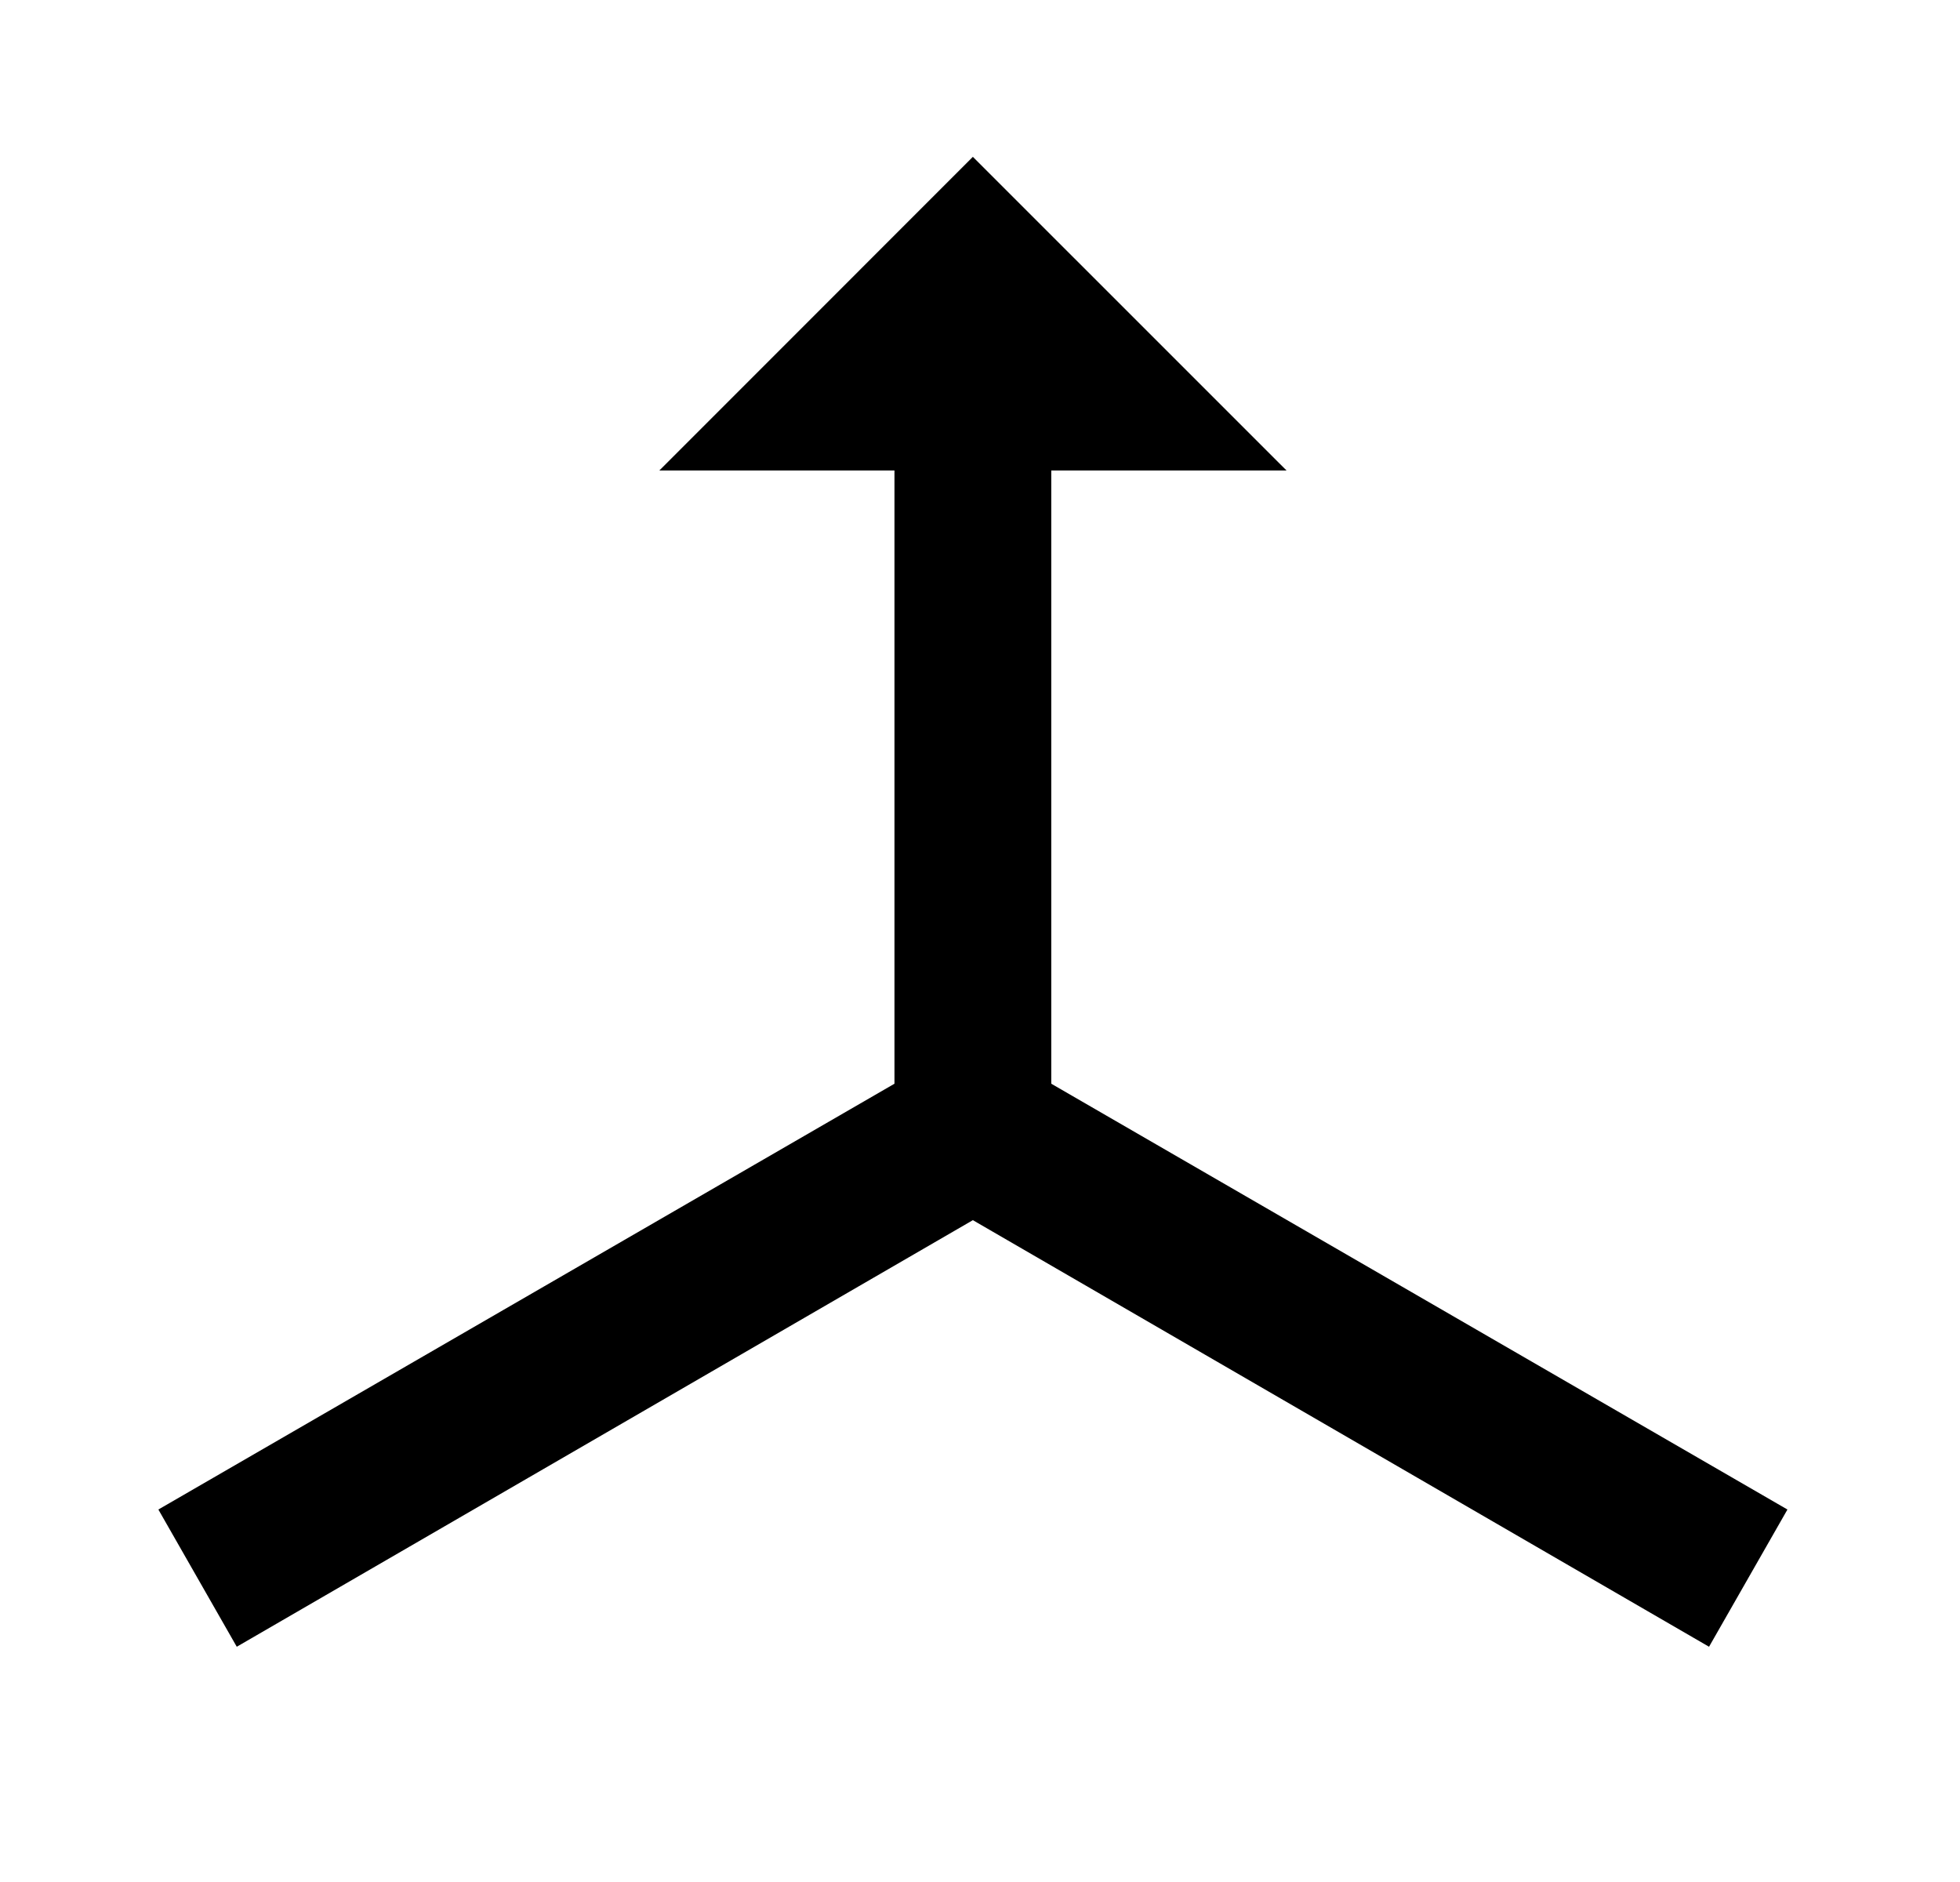 <svg width="25" height="24" viewBox="0 0 25 24" fill="none" xmlns="http://www.w3.org/2000/svg">
<g id="110">
<path id="Vector" d="M12.409 2L16.41 6H13.409V13.82L22.799 19.25L21.799 21L12.409 15.56L3.02 21L2.02 19.25L11.409 13.82V6H8.41L12.409 2Z" fill="black"/>
</g>
</svg>
